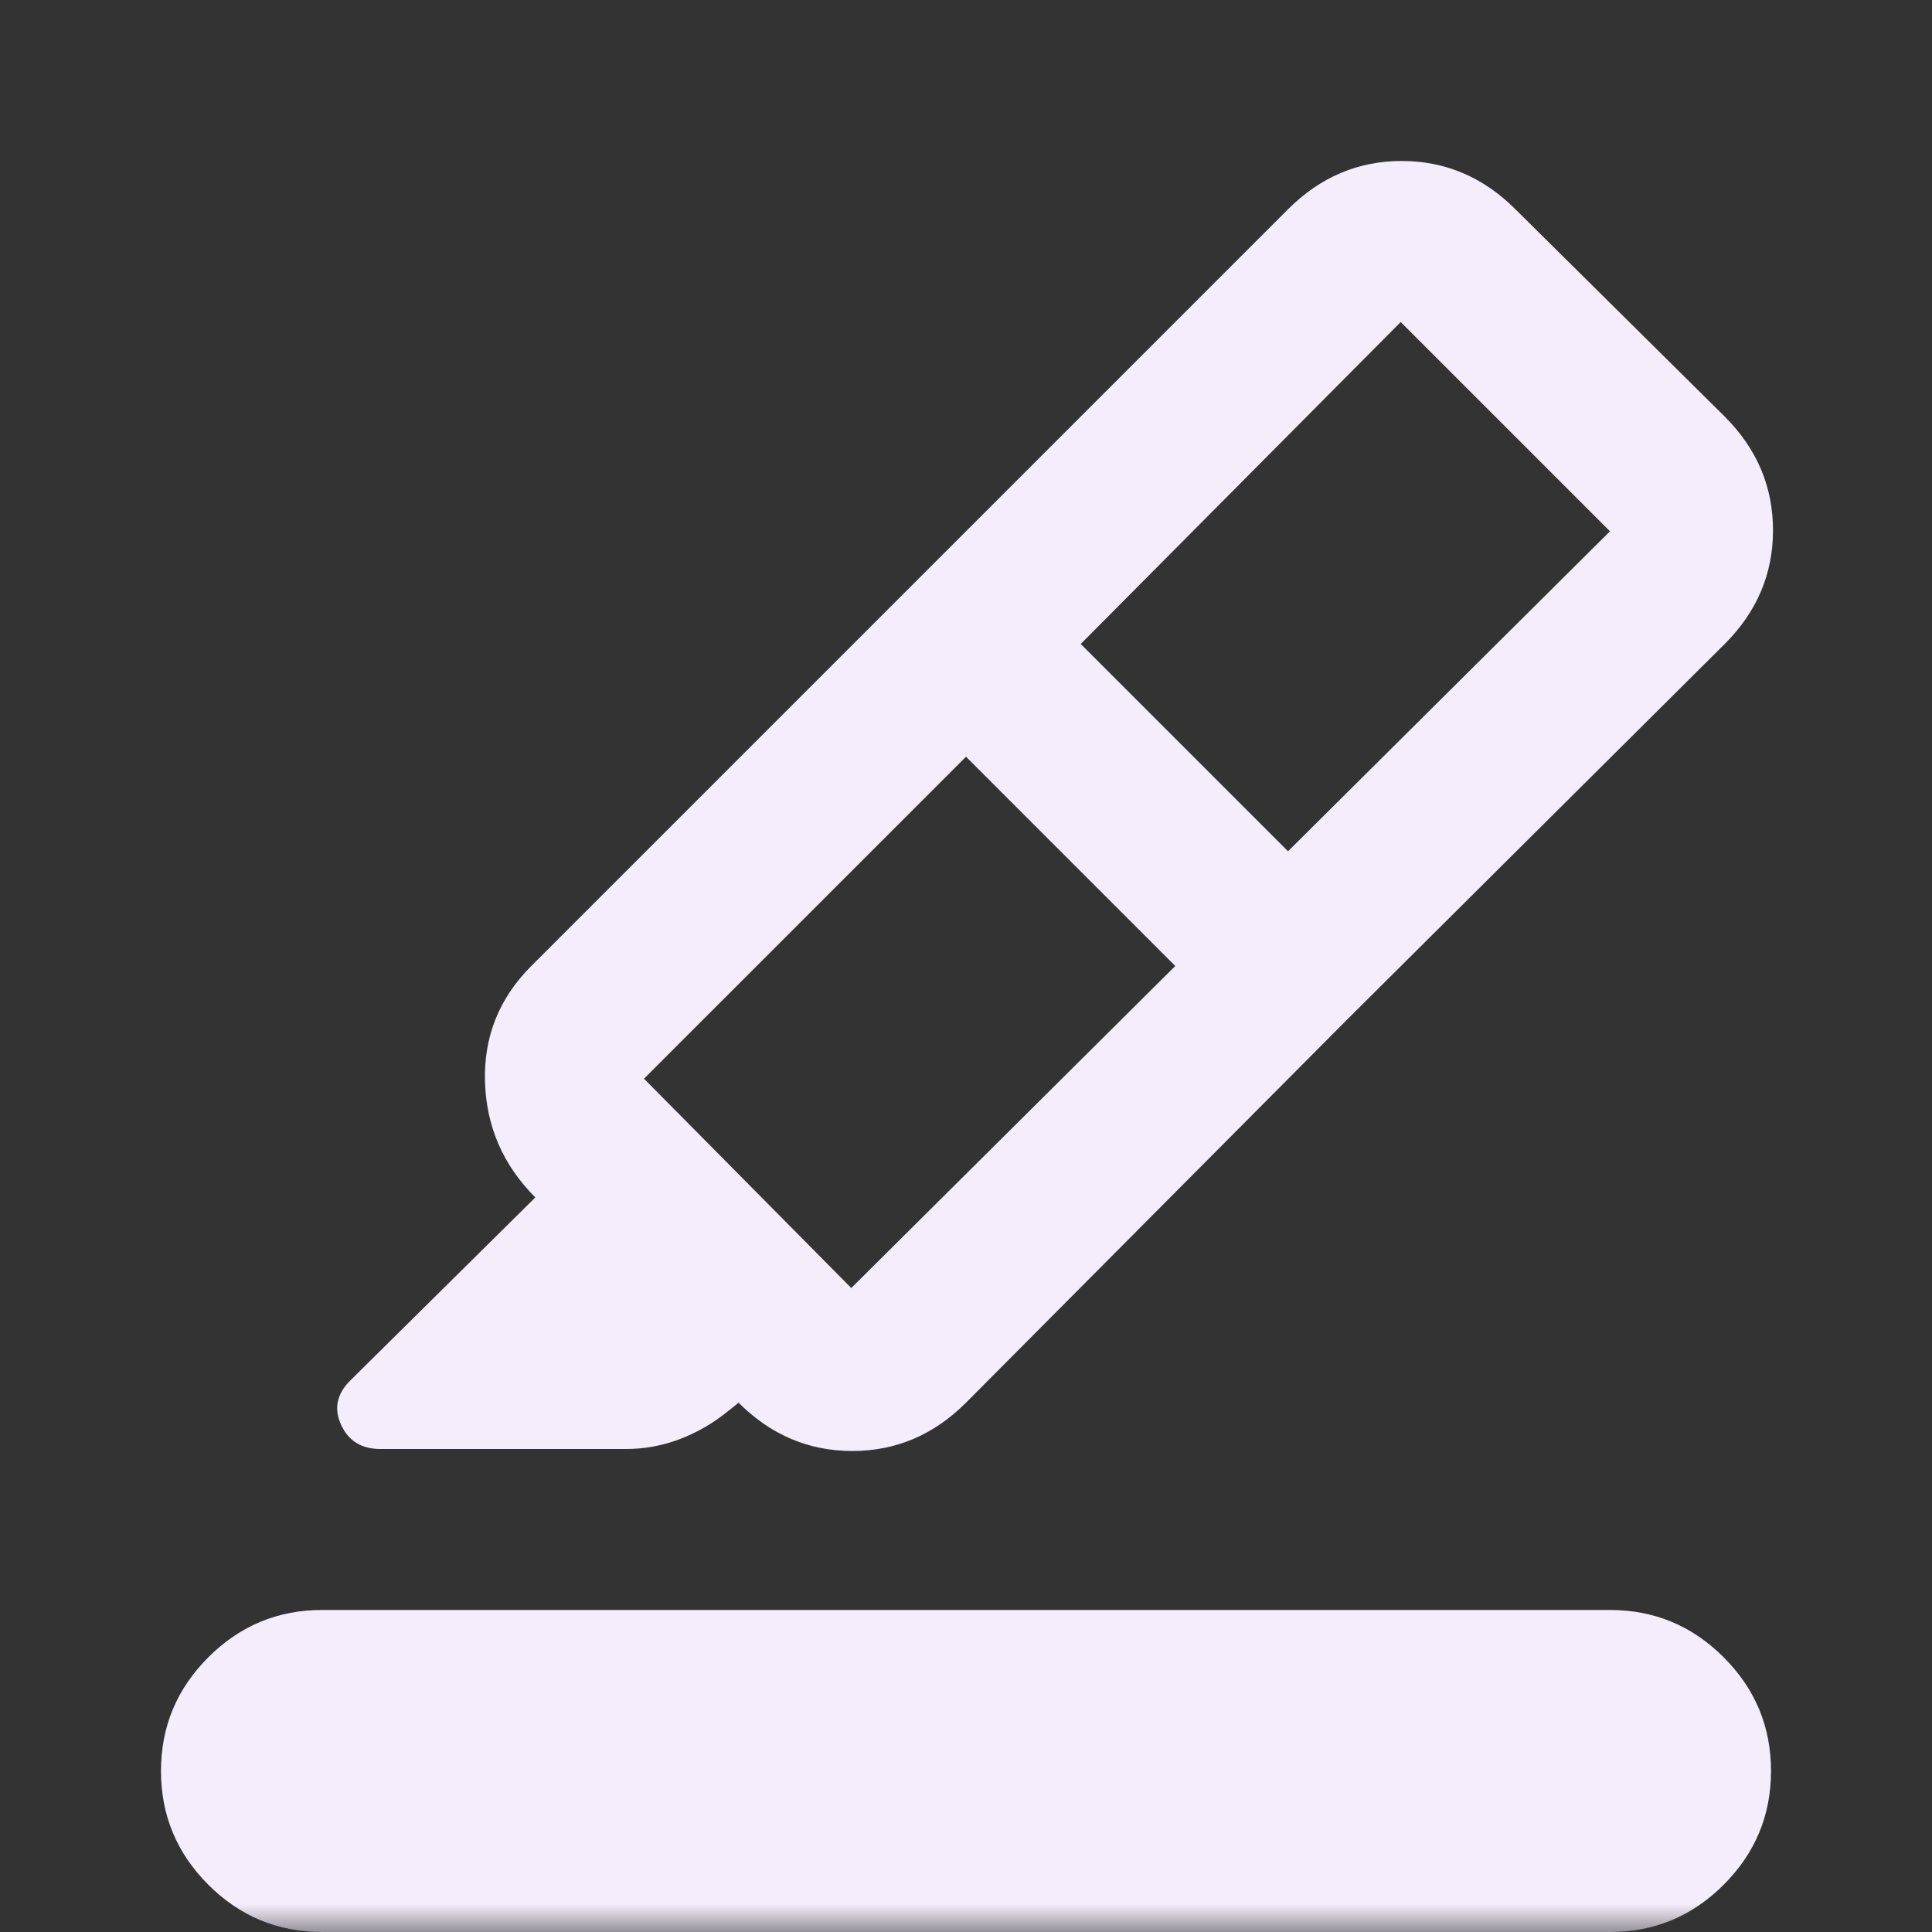 <svg width="34" height="34" viewBox="0 0 34 34" fill="none" xmlns="http://www.w3.org/2000/svg">
<rect x="0" y="0" width="34" height="34" fill="#333333" stroke="none"/>
<mask id="mask0_7_341" style="mask-type:alpha" maskUnits="userSpaceOnUse" x="0" y="0" width="34" height="34">
<rect width="34" height="34" fill="#F4EEFC"/>
</mask>
<g mask="url(#mask0_7_341)">
<path d="M5.667 34C4.888 34 4.221 33.723 3.666 33.168C3.111 32.613 2.833 31.946 2.833 31.167C2.833 30.387 3.111 29.721 3.666 29.166C4.221 28.611 4.888 28.333 5.667 28.333H28.333C29.113 28.333 29.78 28.611 30.334 29.166C30.889 29.721 31.167 30.387 31.167 31.167C31.167 31.946 30.889 32.613 30.334 33.168C29.78 33.723 29.113 34 28.333 34H5.667ZM20.683 17L17 13.317L11.333 18.983L14.981 22.667L20.683 17ZM19.019 11.333L22.667 14.981L28.333 9.35L24.65 5.667L19.019 11.333ZM16.044 10.306L23.694 17.956L17 24.685C16.433 25.252 15.766 25.535 14.999 25.535C14.232 25.535 13.565 25.252 12.998 24.685L12.821 24.827C12.561 25.04 12.278 25.205 11.971 25.323C11.664 25.441 11.345 25.5 11.015 25.5H6.694C6.363 25.5 6.133 25.358 6.003 25.075C5.873 24.792 5.926 24.532 6.163 24.296L9.421 21.073C8.854 20.506 8.559 19.827 8.535 19.037C8.512 18.245 8.783 17.567 9.35 17L16.044 10.306ZM16.044 10.306L22.667 3.683C23.233 3.117 23.9 2.833 24.668 2.833C25.435 2.833 26.102 3.117 26.669 3.683L30.352 7.331C30.919 7.898 31.202 8.565 31.202 9.332C31.202 10.1 30.919 10.767 30.352 11.333L23.694 17.956L16.044 10.306Z" fill="#F4EEFC"/>
</g>
</svg>
